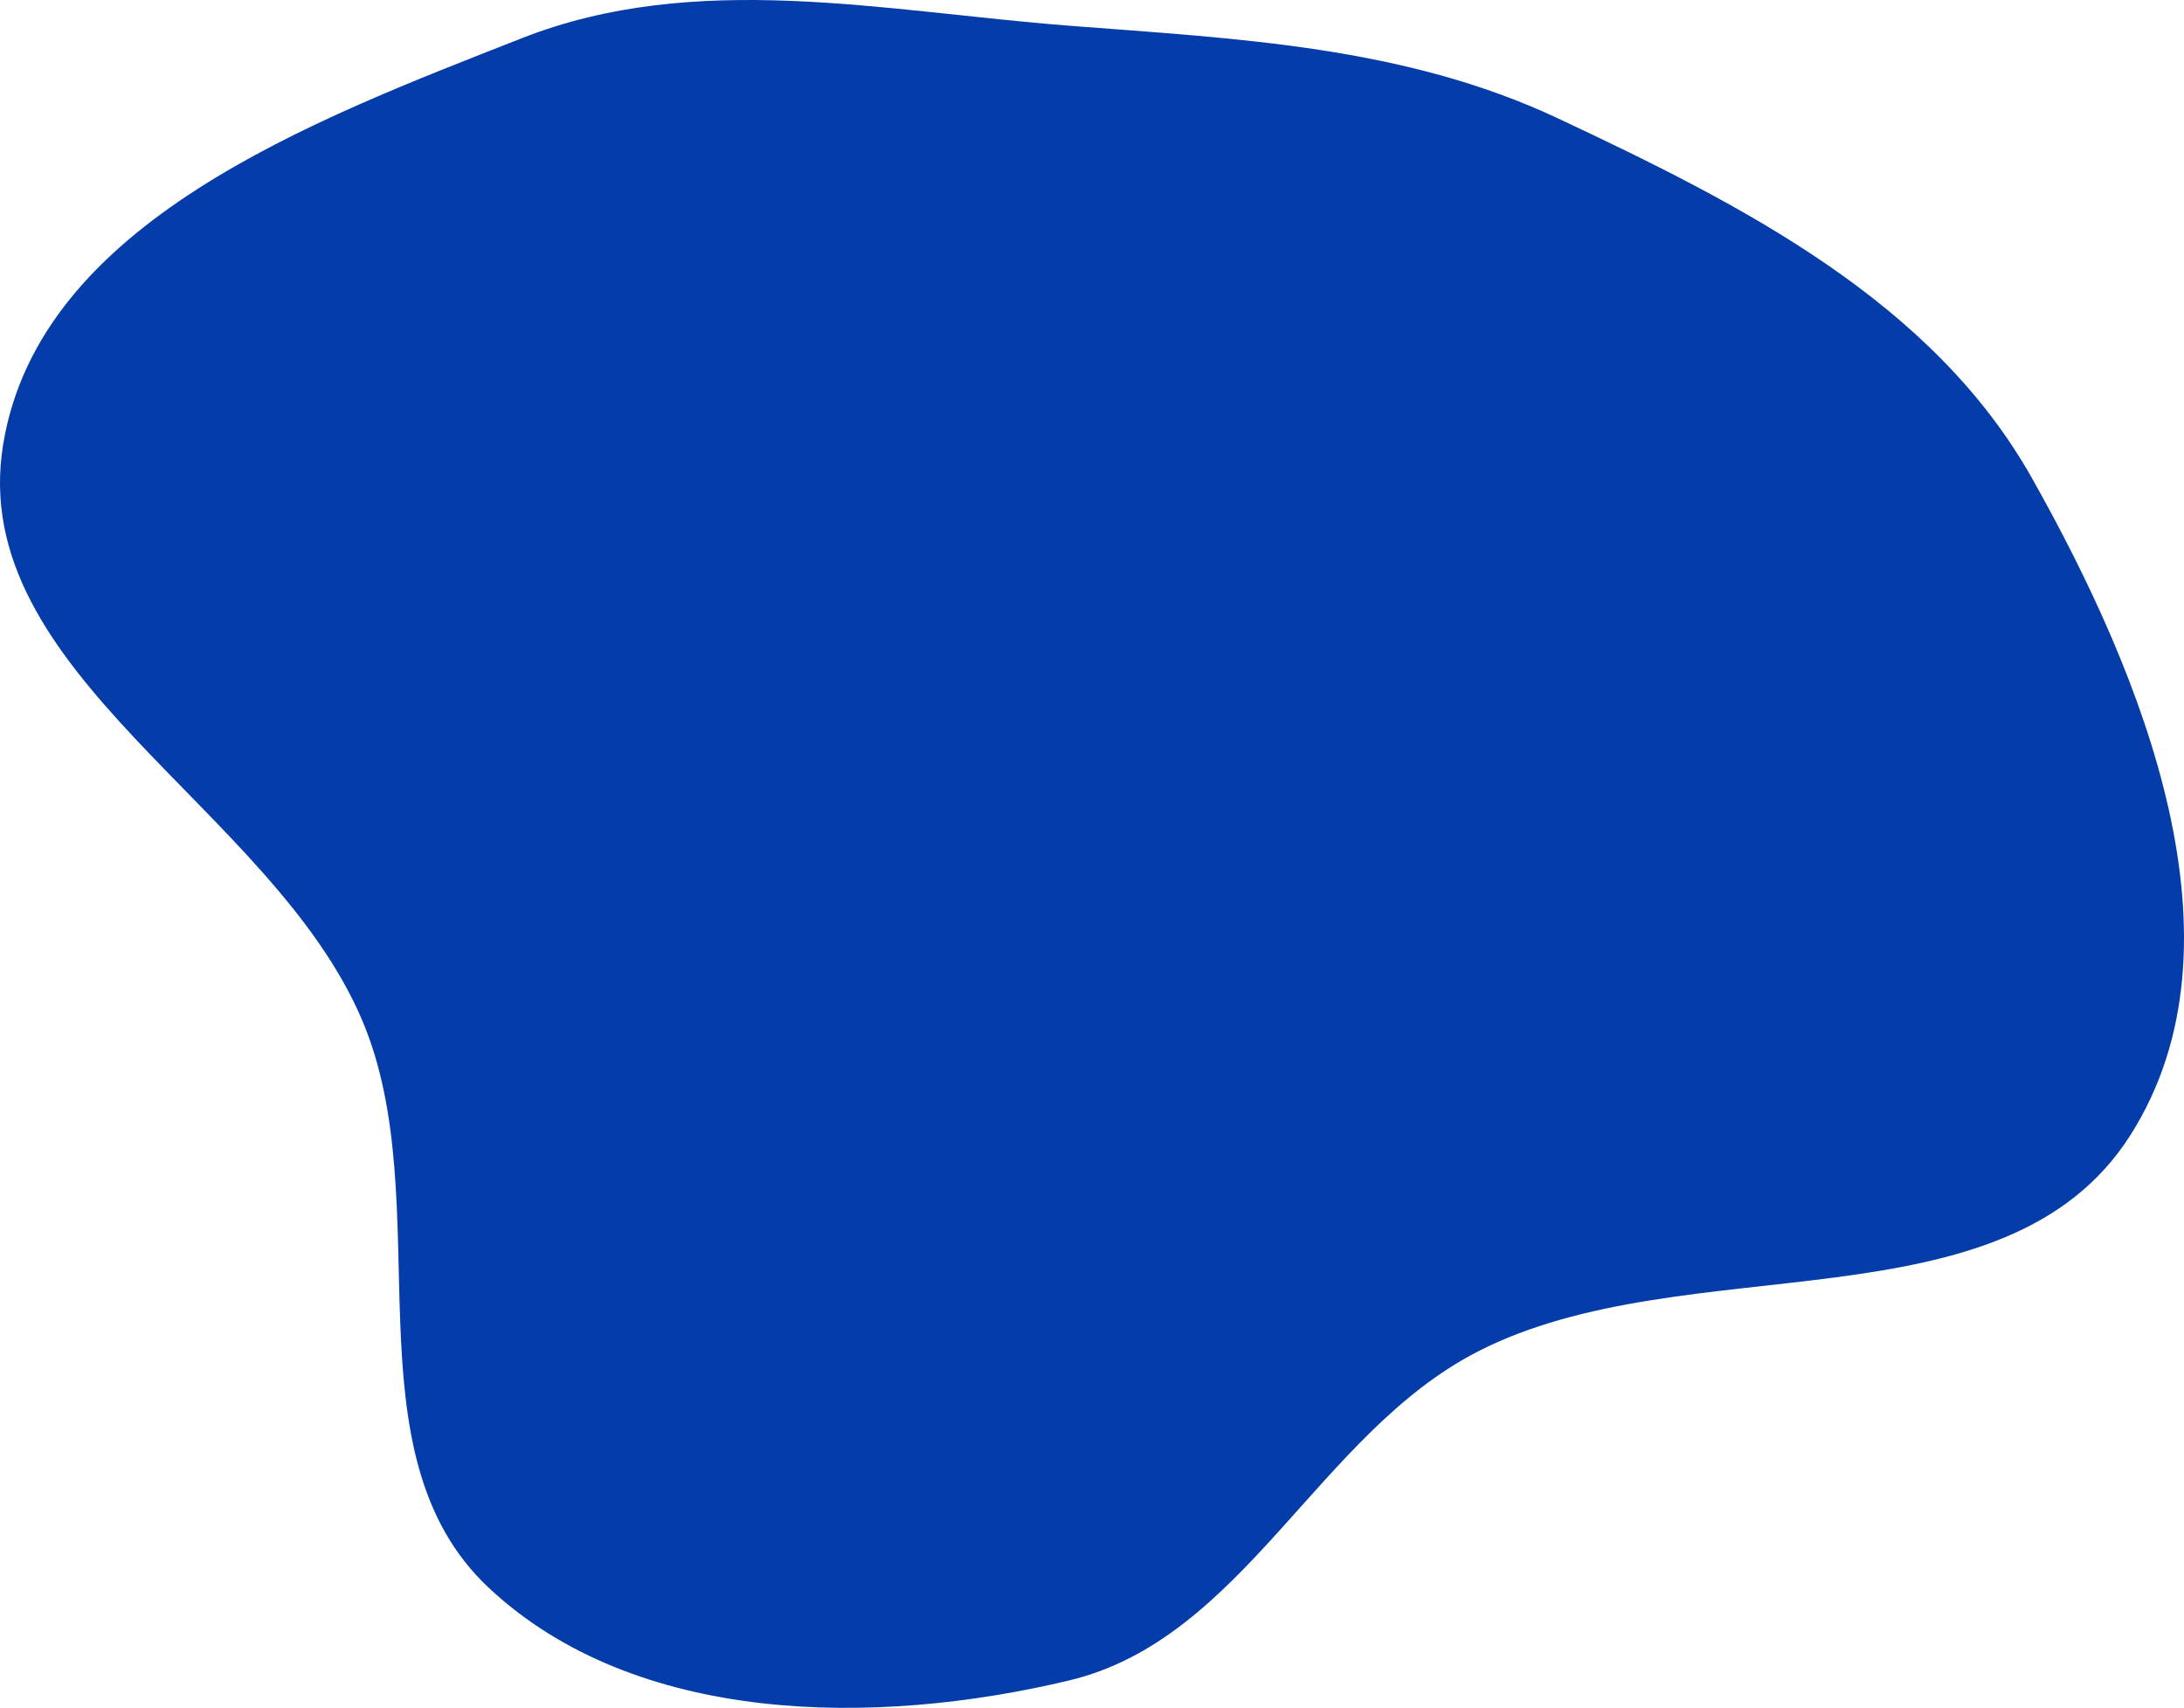 <svg width="454" height="355" viewBox="0 0 454 355" fill="none" xmlns="http://www.w3.org/2000/svg">
<path fill-rule="evenodd" clip-rule="evenodd" d="M222.276 5.347C257.522 8.078 291.932 9.597 323.918 24.63C362.166 42.605 401.684 62.603 422.402 99.4C445.551 140.514 468.171 196.08 442.881 235.916C416.708 277.141 350.592 258.631 307.131 280.968C274.014 297.988 258.497 340.629 222.276 349.292C181.694 358.999 132.152 358.57 101.67 330.109C71.432 301.876 91.444 250.088 75.271 212.035C56.432 167.709 -7.086 139.953 0.65 92.424C8.163 46.259 64.906 25.059 108.489 7.936C144.68 -6.283 183.502 2.342 222.276 5.347Z" fill="#043CAA"/>
</svg>
